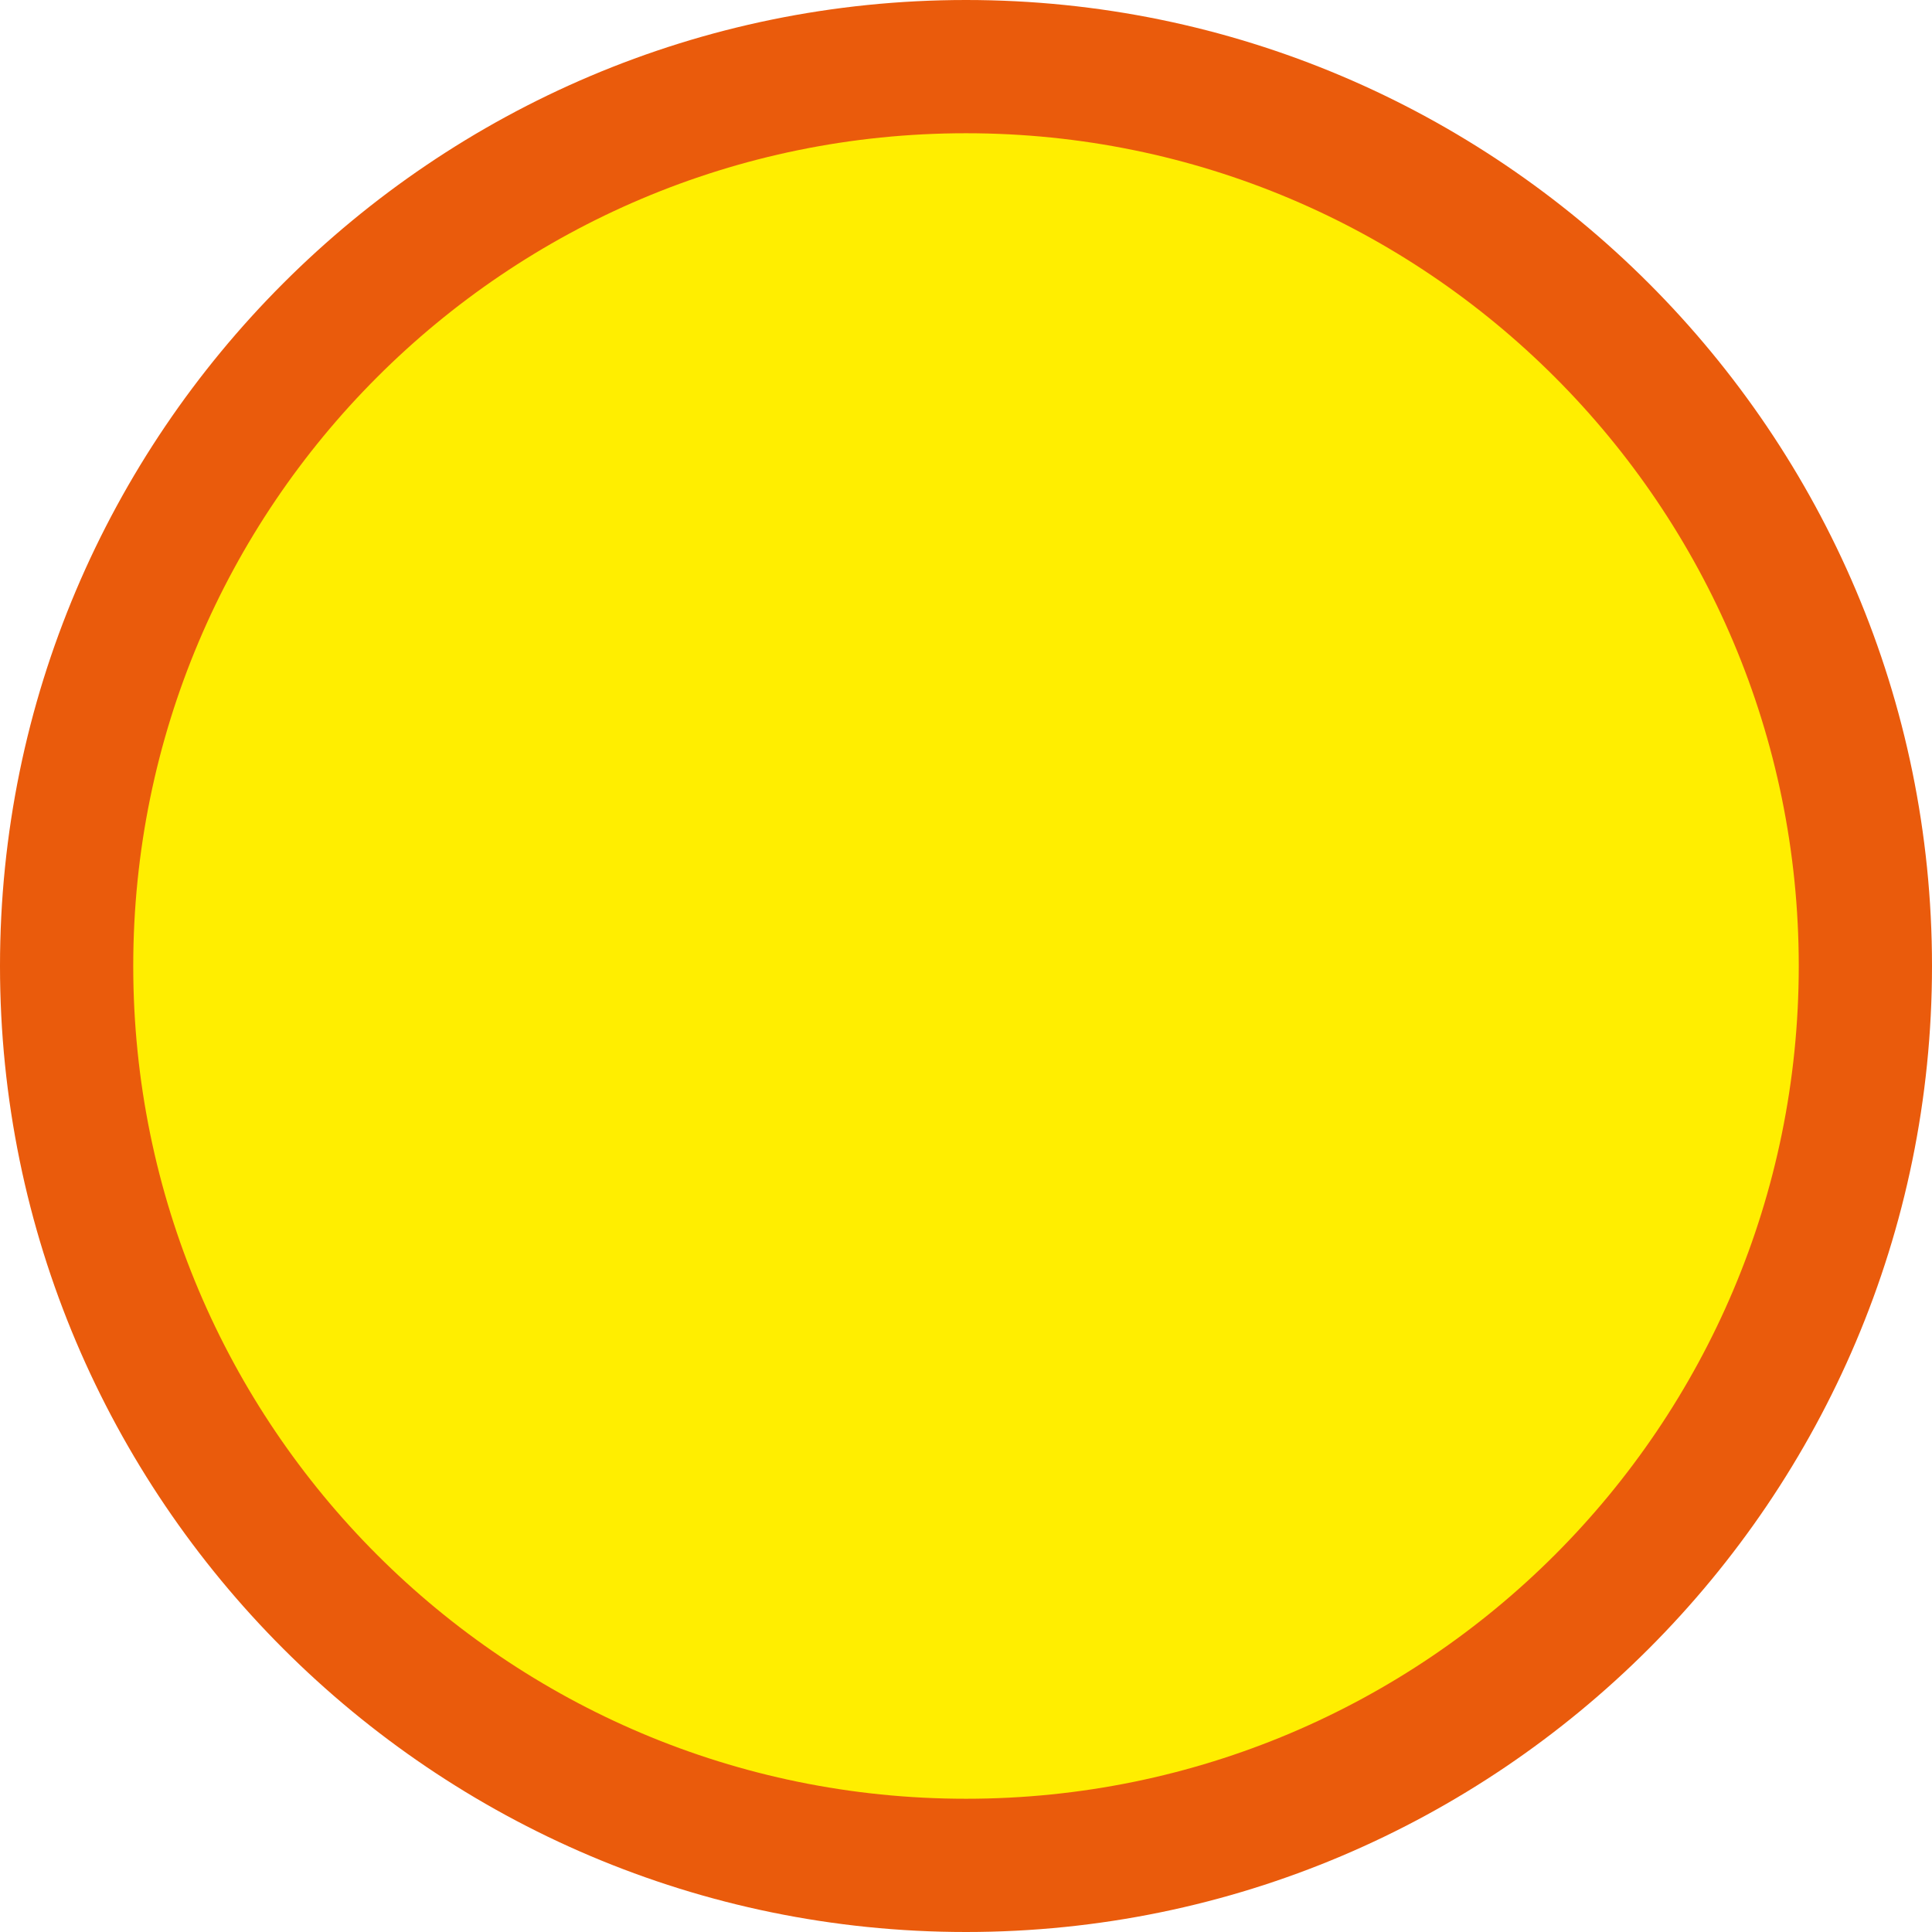 <?xml version="1.0" encoding="UTF-8"?>
<svg id="b" data-name="Layer 2" xmlns="http://www.w3.org/2000/svg" viewBox="0 0 29 29">
  <g id="c" data-name="Layer 2">
    <g>
      <circle cx="14.5" cy="14.5" r="13.5" fill="#fe0" stroke-width="0"/>
      <path d="M14.5,2c6.904,0,12.5,5.596,12.5,12.5s-5.596,12.5-12.5,12.5S2,21.404,2,14.5,7.596,2,14.5,2M14.5,0C6.505,0,0,6.505,0,14.5s6.505,14.5,14.5,14.5,14.5-6.505,14.5-14.5S22.495,0,14.5,0h0Z" fill="#ea5b0c" stroke-width="0"/>
    </g>
  </g>
</svg>